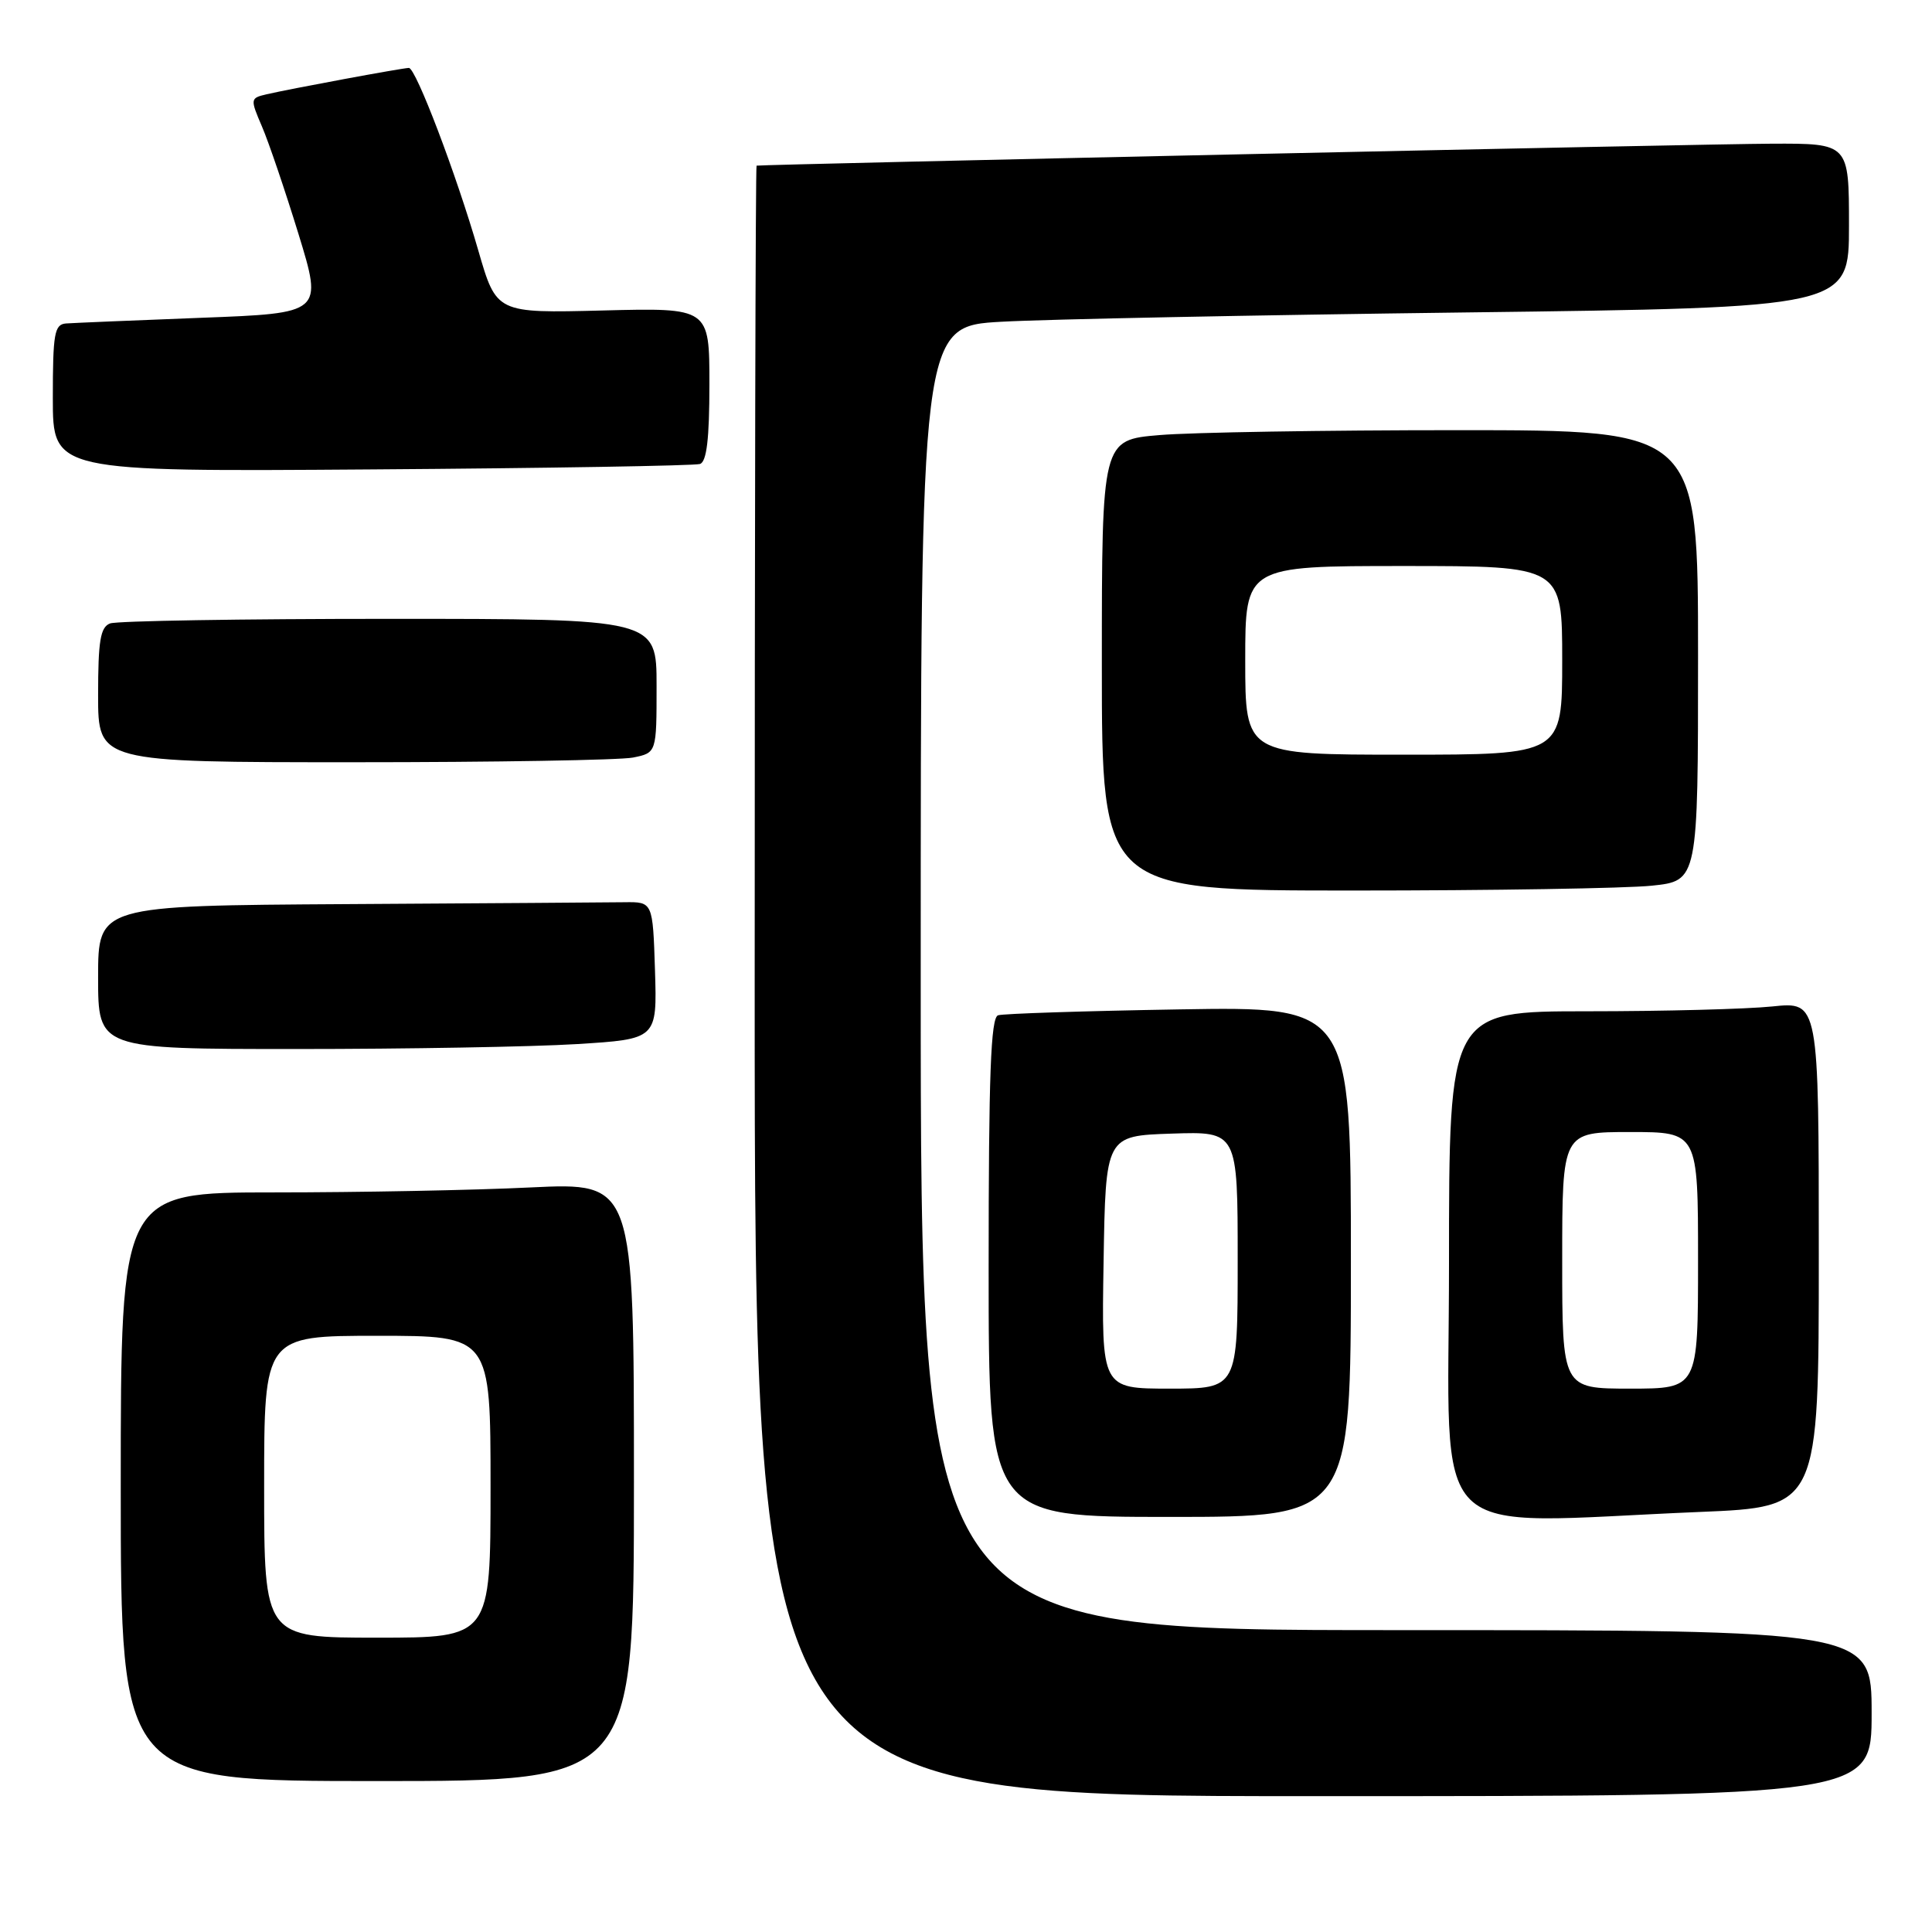 <?xml version="1.0" encoding="UTF-8" standalone="no"?>
<!DOCTYPE svg PUBLIC "-//W3C//DTD SVG 1.1//EN" "http://www.w3.org/Graphics/SVG/1.1/DTD/svg11.dtd" >
<svg xmlns="http://www.w3.org/2000/svg" xmlns:xlink="http://www.w3.org/1999/xlink" version="1.1" viewBox="0 0 256 256">
 <g >
 <path fill="currentColor"
d=" M 248.00 227.00 C 248.00 216.00 248.00 216.00 185.00 216.00 C 122.00 216.00 122.00 216.00 122.00 129.61 C 122.00 43.22 122.00 43.22 132.75 42.63 C 138.66 42.30 166.34 41.75 194.25 41.40 C 245.00 40.76 245.00 40.76 245.00 29.88 C 245.00 19.00 245.00 19.00 234.75 19.04 C 226.42 19.06 101.11 21.78 100.25 21.95 C 100.11 21.98 100.00 70.60 100.00 130.00 C 100.00 238.00 100.00 238.00 174.00 238.00 C 248.00 238.00 248.00 238.00 248.00 227.00 Z  M 84.00 196.34 C 84.00 156.69 84.00 156.69 70.34 157.34 C 62.83 157.71 47.53 158.00 36.34 158.00 C 16.00 158.00 16.00 158.00 16.00 197.00 C 16.00 236.00 16.00 236.00 50.00 236.00 C 84.00 236.00 84.00 236.00 84.00 196.34 Z  M 179.00 167.19 C 179.00 133.37 179.00 133.37 156.25 133.75 C 143.74 133.96 132.94 134.31 132.25 134.53 C 131.28 134.85 131.00 142.42 131.00 167.97 C 131.00 201.00 131.00 201.00 155.00 201.00 C 179.00 201.00 179.00 201.00 179.00 167.19 Z  M 225.25 200.34 C 241.00 199.69 241.00 199.69 241.00 166.20 C 241.00 132.72 241.00 132.72 234.85 133.36 C 231.47 133.71 220.45 134.00 210.35 134.00 C 192.00 134.00 192.00 134.00 192.00 167.50 C 192.00 205.40 188.43 201.87 225.25 200.34 Z  M 76.38 138.35 C 87.07 137.69 87.07 137.69 86.79 128.60 C 86.50 119.50 86.50 119.50 82.75 119.55 C 80.69 119.58 64.15 119.69 46.00 119.80 C 13.00 120.00 13.00 120.00 13.00 129.50 C 13.00 139.00 13.00 139.00 39.34 139.00 C 53.83 139.00 70.50 138.71 76.38 138.35 Z  M 218.85 117.36 C 225.00 116.72 225.00 116.72 225.00 86.86 C 225.00 57.00 225.00 57.00 193.15 57.00 C 175.63 57.00 157.86 57.29 153.65 57.65 C 146.00 58.29 146.00 58.29 146.00 88.15 C 146.00 118.00 146.00 118.00 179.35 118.00 C 197.70 118.00 215.47 117.71 218.85 117.36 Z  M 83.88 100.38 C 87.00 99.75 87.00 99.75 87.00 90.88 C 87.00 82.00 87.00 82.00 51.58 82.00 C 32.10 82.00 15.45 82.27 14.58 82.61 C 13.30 83.10 13.00 84.92 13.00 92.11 C 13.00 101.00 13.00 101.00 46.88 101.00 C 65.51 101.00 82.16 100.72 83.88 100.38 Z  M 92.75 61.48 C 93.64 61.18 94.00 58.14 94.00 50.92 C 94.00 40.78 94.00 40.78 79.89 41.14 C 65.78 41.50 65.78 41.50 63.38 33.20 C 60.46 23.08 55.10 9.00 54.18 9.00 C 53.37 9.00 38.43 11.77 35.30 12.50 C 33.16 13.00 33.14 13.10 34.71 16.76 C 35.60 18.82 37.77 25.22 39.55 31.00 C 42.77 41.50 42.77 41.50 26.64 42.11 C 17.76 42.45 9.71 42.79 8.75 42.86 C 7.21 42.98 7.00 44.18 7.00 52.75 C 7.00 62.50 7.00 62.50 49.25 62.20 C 72.49 62.04 92.06 61.71 92.75 61.48 Z  M 35.00 197.00 C 35.00 177.00 35.00 177.00 50.00 177.00 C 65.00 177.00 65.00 177.00 65.00 197.00 C 65.00 217.00 65.00 217.00 50.00 217.00 C 35.00 217.00 35.00 217.00 35.00 197.00 Z  M 146.23 167.25 C 146.50 150.50 146.50 150.50 155.25 150.21 C 164.00 149.92 164.00 149.92 164.00 166.96 C 164.00 184.00 164.00 184.00 154.98 184.00 C 145.95 184.00 145.95 184.00 146.23 167.25 Z  M 207.00 167.00 C 207.00 150.00 207.00 150.00 216.00 150.00 C 225.00 150.00 225.00 150.00 225.00 167.00 C 225.00 184.00 225.00 184.00 216.00 184.00 C 207.00 184.00 207.00 184.00 207.00 167.00 Z  M 165.00 87.50 C 165.00 75.00 165.00 75.00 186.00 75.00 C 207.00 75.00 207.00 75.00 207.00 87.50 C 207.00 100.00 207.00 100.00 186.00 100.00 C 165.00 100.00 165.00 100.00 165.00 87.50 Z "/>
</g>
</svg>
